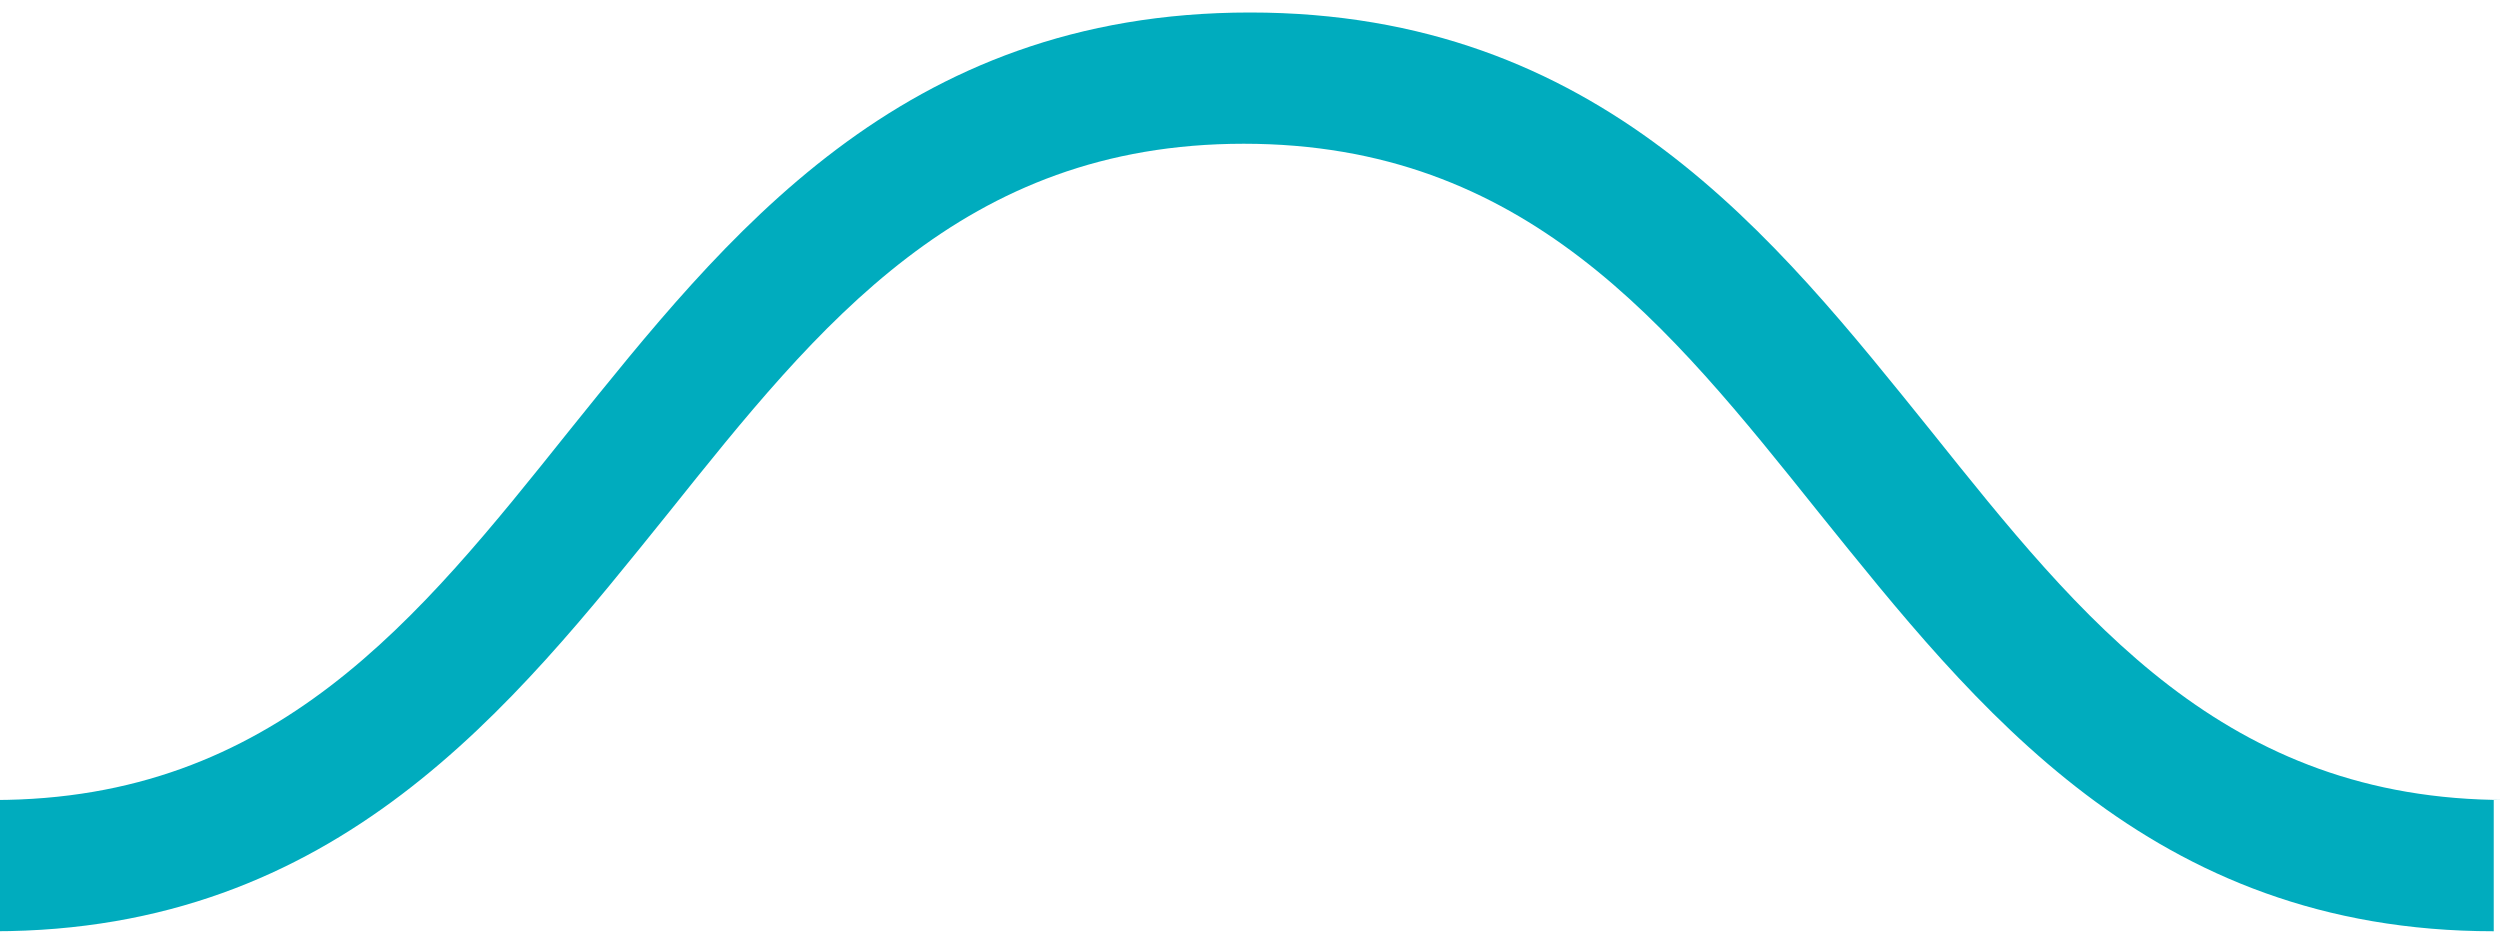 <?xml version="1.0" encoding="utf-8"?>
<!-- Generator: Adobe Illustrator 21.1.0, SVG Export Plug-In . SVG Version: 6.00 Build 0)  -->
<svg version="1.1" id="Laag_1" xmlns="http://www.w3.org/2000/svg" xmlns:xlink="http://www.w3.org/1999/xlink" x="0px" y="0px"
	 width="40px" height="15px" viewBox="0 0 40 15" style="enable-background:new 0 0 40 15;" xml:space="preserve">
<style type="text/css">
	.st0{fill:#00ACBE;}
</style>
<path class="st0" d="M40.1,12.8c-4.5,0-6.8-2.9-9.2-5.9c-2.5-3.1-5.3-6.7-10.9-6.7S11.6,3.8,9.1,6.9c-2.4,3-4.7,5.9-9.2,5.9v2.1
	c5.5,0,8.3-3.6,10.8-6.7c2.4-3,4.7-5.9,9.2-5.9s6.8,2.9,9.2,5.9c2.5,3.1,5.3,6.7,10.8,6.7v-2.1H40.1z"/>
</svg>
